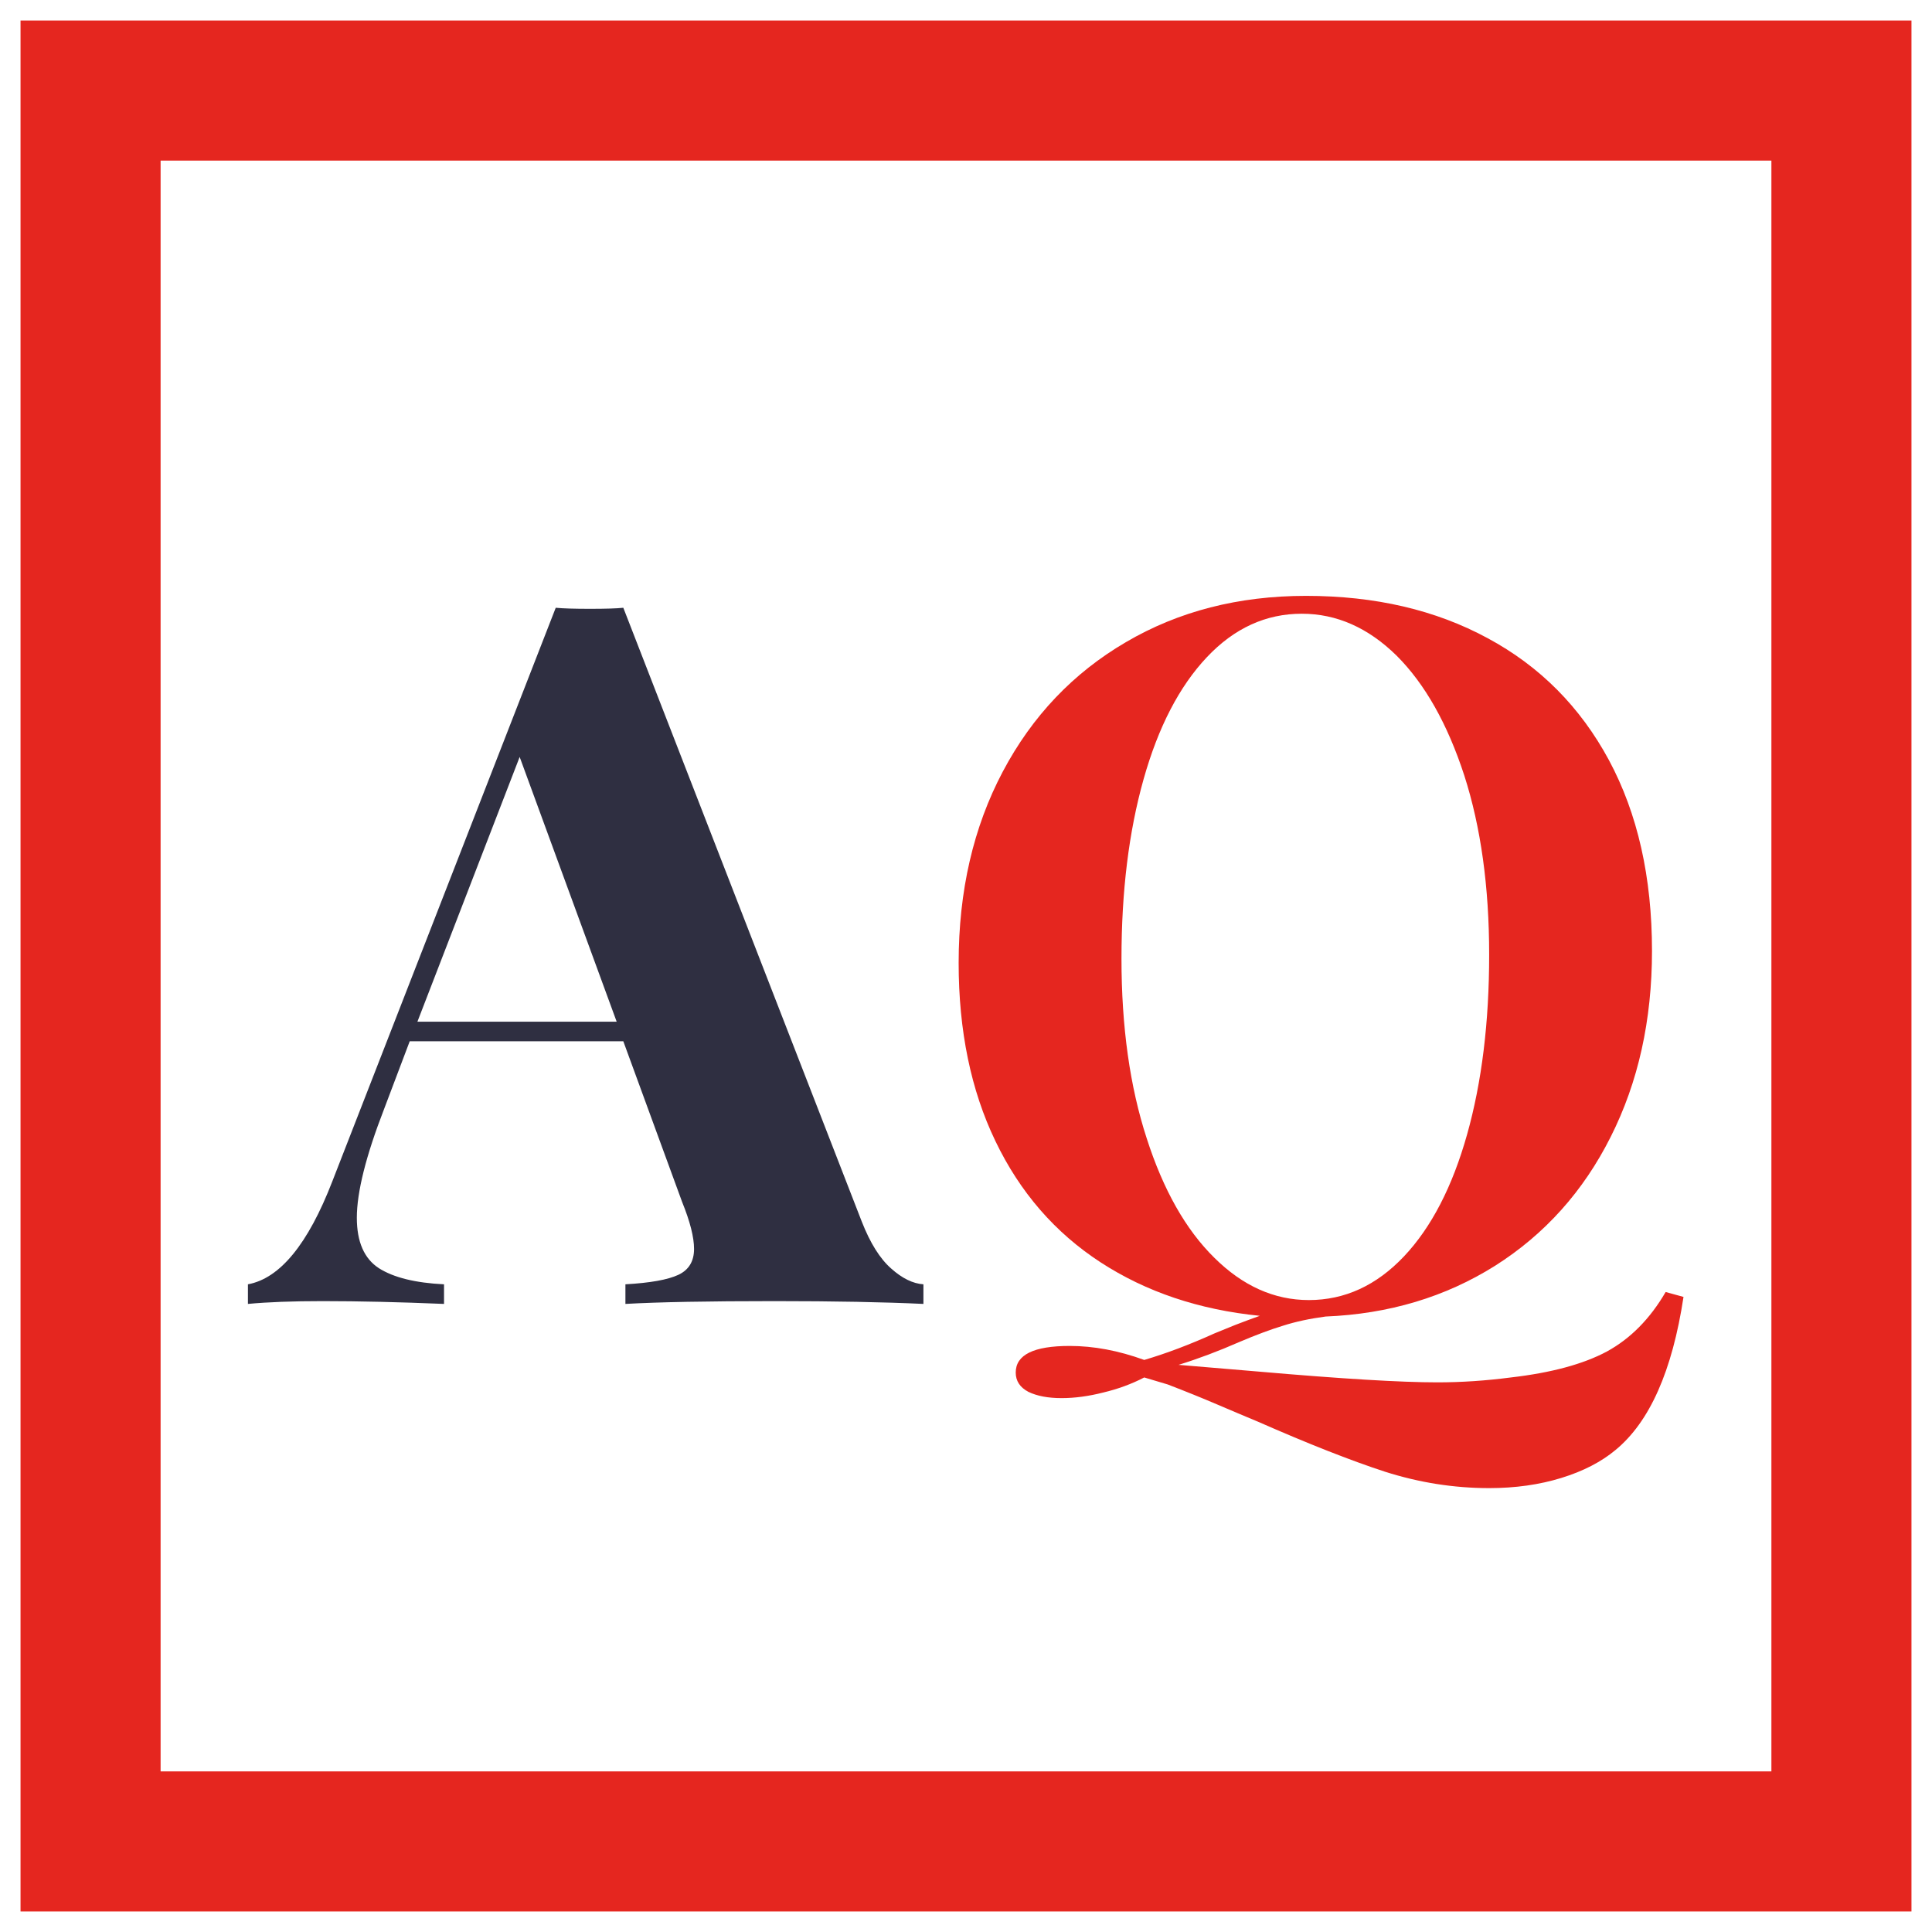 <?xml version="1.0" encoding="utf-8"?>
<svg viewBox="0 0 32 32" width="54px" height="54px" xmlns="http://www.w3.org/2000/svg">
  <g id="Page-1" stroke="none" stroke-width="1" fill="none" fill-rule="evenodd" transform="matrix(0.58, 0, 0, 0.58, 0.34, 0.34)">
    <g id="logo-mobile">
      <rect id="Rectangle-6" stroke-width="4" fill-rule="nonzero" x="2" y="2" width="50" height="50" style="paint-order: stroke; stroke: rgb(229, 38, 31);"/>
      <path d="M 24.024 34.3 C 24.264 34.913 24.544 35.36 24.864 35.64 C 25.177 35.92 25.484 36.07 25.784 36.09 L 25.784 36.65 C 24.664 36.597 23.247 36.57 21.534 36.57 C 19.627 36.57 18.207 36.597 17.274 36.65 L 17.274 36.09 C 17.981 36.05 18.484 35.96 18.784 35.82 C 19.084 35.68 19.234 35.433 19.234 35.08 C 19.234 34.747 19.121 34.3 18.894 33.74 L 17.214 29.15 L 11.114 29.15 L 10.384 31.08 C 9.864 32.42 9.604 33.457 9.604 34.19 C 9.604 34.877 9.814 35.357 10.234 35.63 C 10.654 35.897 11.274 36.05 12.094 36.09 L 12.094 36.65 C 10.827 36.597 9.671 36.57 8.624 36.57 C 7.764 36.57 7.054 36.597 6.494 36.65 L 6.494 36.09 C 7.407 35.923 8.211 34.943 8.904 33.15 L 15.284 16.77 C 15.491 16.79 15.817 16.8 16.264 16.8 C 16.711 16.8 17.027 16.79 17.214 16.77 L 24.024 34.3 Z M 11.334 28.59 L 17.024 28.59 L 14.254 21.03 L 11.334 28.59 Z" transform="matrix(1, 0, 0, 1, 0, 0)" style="fill: rgb(47, 47, 65); white-space: pre;"/>
      <path d="M 46.98 36.31 L 47.49 36.45 C 47.17 38.563 46.523 40.02 45.55 40.82 C 45.143 41.16 44.627 41.427 44 41.62 C 43.373 41.813 42.687 41.91 41.94 41.91 C 40.933 41.91 39.94 41.753 38.96 41.44 C 37.98 41.12 36.77 40.643 35.33 40.01 C 34.977 39.863 34.59 39.7 34.17 39.52 C 33.75 39.34 33.28 39.15 32.76 38.95 L 32.09 38.75 C 31.73 38.937 31.34 39.08 30.92 39.18 C 30.5 39.287 30.103 39.34 29.73 39.34 C 29.343 39.34 29.027 39.28 28.78 39.16 C 28.54 39.033 28.42 38.85 28.42 38.61 C 28.42 38.103 28.933 37.85 29.96 37.85 C 30.647 37.85 31.357 37.983 32.09 38.25 C 32.723 38.063 33.393 37.81 34.1 37.49 C 34.233 37.437 34.43 37.357 34.69 37.25 C 34.95 37.15 35.183 37.063 35.39 36.99 C 33.657 36.817 32.14 36.307 30.84 35.46 C 29.54 34.613 28.54 33.46 27.84 32 C 27.14 30.547 26.79 28.85 26.79 26.91 C 26.79 24.857 27.21 23.037 28.05 21.45 C 28.89 19.863 30.063 18.63 31.57 17.75 C 33.07 16.87 34.783 16.43 36.71 16.43 C 38.683 16.43 40.413 16.833 41.9 17.64 C 43.387 18.44 44.54 19.6 45.36 21.12 C 46.18 22.647 46.59 24.463 46.59 26.57 C 46.59 28.55 46.197 30.32 45.41 31.88 C 44.63 33.433 43.53 34.66 42.11 35.56 C 40.69 36.453 39.077 36.937 37.27 37.01 C 36.817 37.07 36.413 37.157 36.06 37.27 C 35.707 37.377 35.287 37.533 34.8 37.74 C 34.207 38 33.63 38.217 33.07 38.39 L 35.33 38.58 C 37.703 38.787 39.413 38.89 40.46 38.89 C 41.147 38.89 41.847 38.843 42.56 38.75 C 43.713 38.617 44.627 38.37 45.3 38.01 C 45.973 37.643 46.533 37.077 46.98 36.31 Z M 31.44 26.79 C 31.44 28.737 31.68 30.447 32.16 31.92 C 32.633 33.393 33.277 34.53 34.09 35.33 C 34.903 36.137 35.803 36.54 36.79 36.54 C 37.817 36.54 38.723 36.123 39.51 35.29 C 40.29 34.463 40.89 33.303 41.31 31.81 C 41.73 30.317 41.94 28.607 41.94 26.68 C 41.94 24.74 41.703 23.033 41.23 21.56 C 40.75 20.087 40.107 18.947 39.3 18.14 C 38.487 17.34 37.583 16.94 36.59 16.94 C 35.563 16.94 34.66 17.353 33.88 18.18 C 33.093 19.013 32.49 20.177 32.07 21.67 C 31.65 23.163 31.44 24.87 31.44 26.79 Z" transform="matrix(1, 0, 0, 1, 0, 0)" style="fill: rgb(229, 38, 31); white-space: pre;"/>
    </g>
  </g>
</svg>